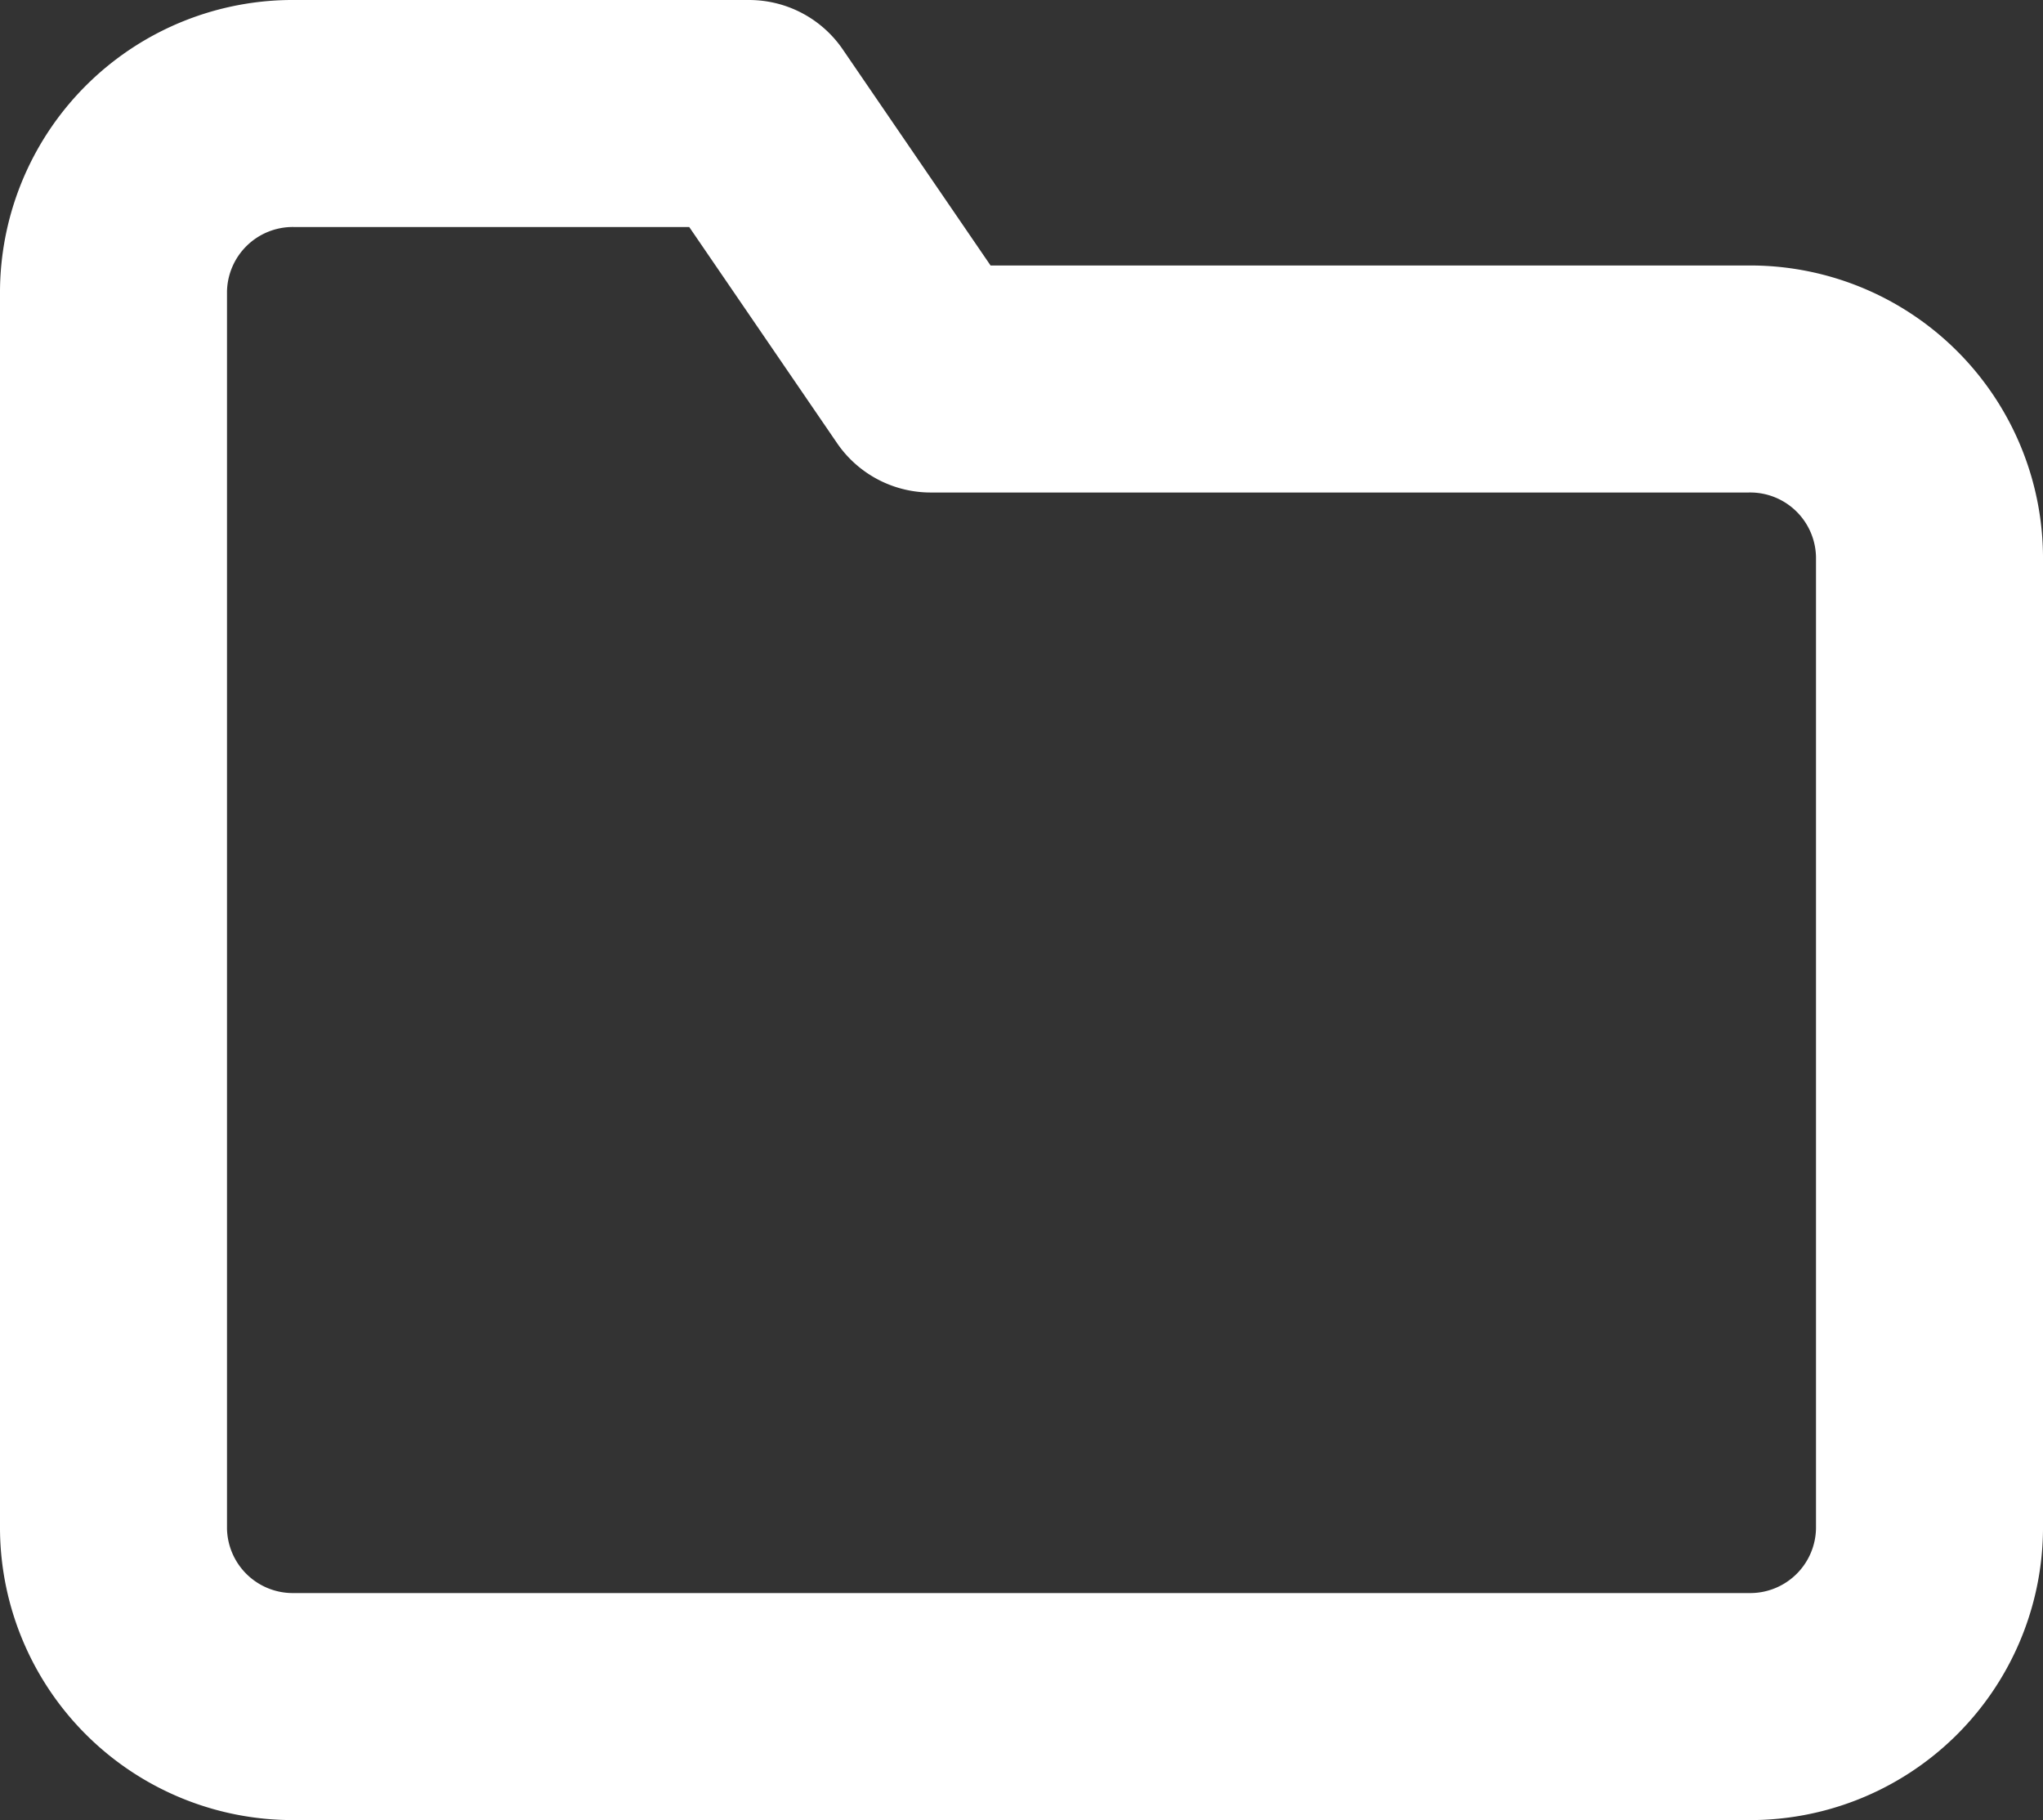 <svg xmlns="http://www.w3.org/2000/svg" width="18" height="16.035" viewBox="0 0 18 16.035">
  <rect x="0" y="0" width="18" height="16.035" fill="#333333" stroke="none"/>
  <path id="My-appliction-icon" d="M18,15.476a1.58,1.58,0,0,1-1.6,1.559H3.6A1.58,1.58,0,0,1,2,15.476V4.559A1.58,1.58,0,0,1,3.6,3h4L9.2,5.339h7.2A1.58,1.58,0,0,1,18,6.9Z" transform="translate(-1 -2)" fill="none" stroke="#fff" stroke-linecap="round" stroke-linejoin="round" stroke-width="2"/>
</svg>
